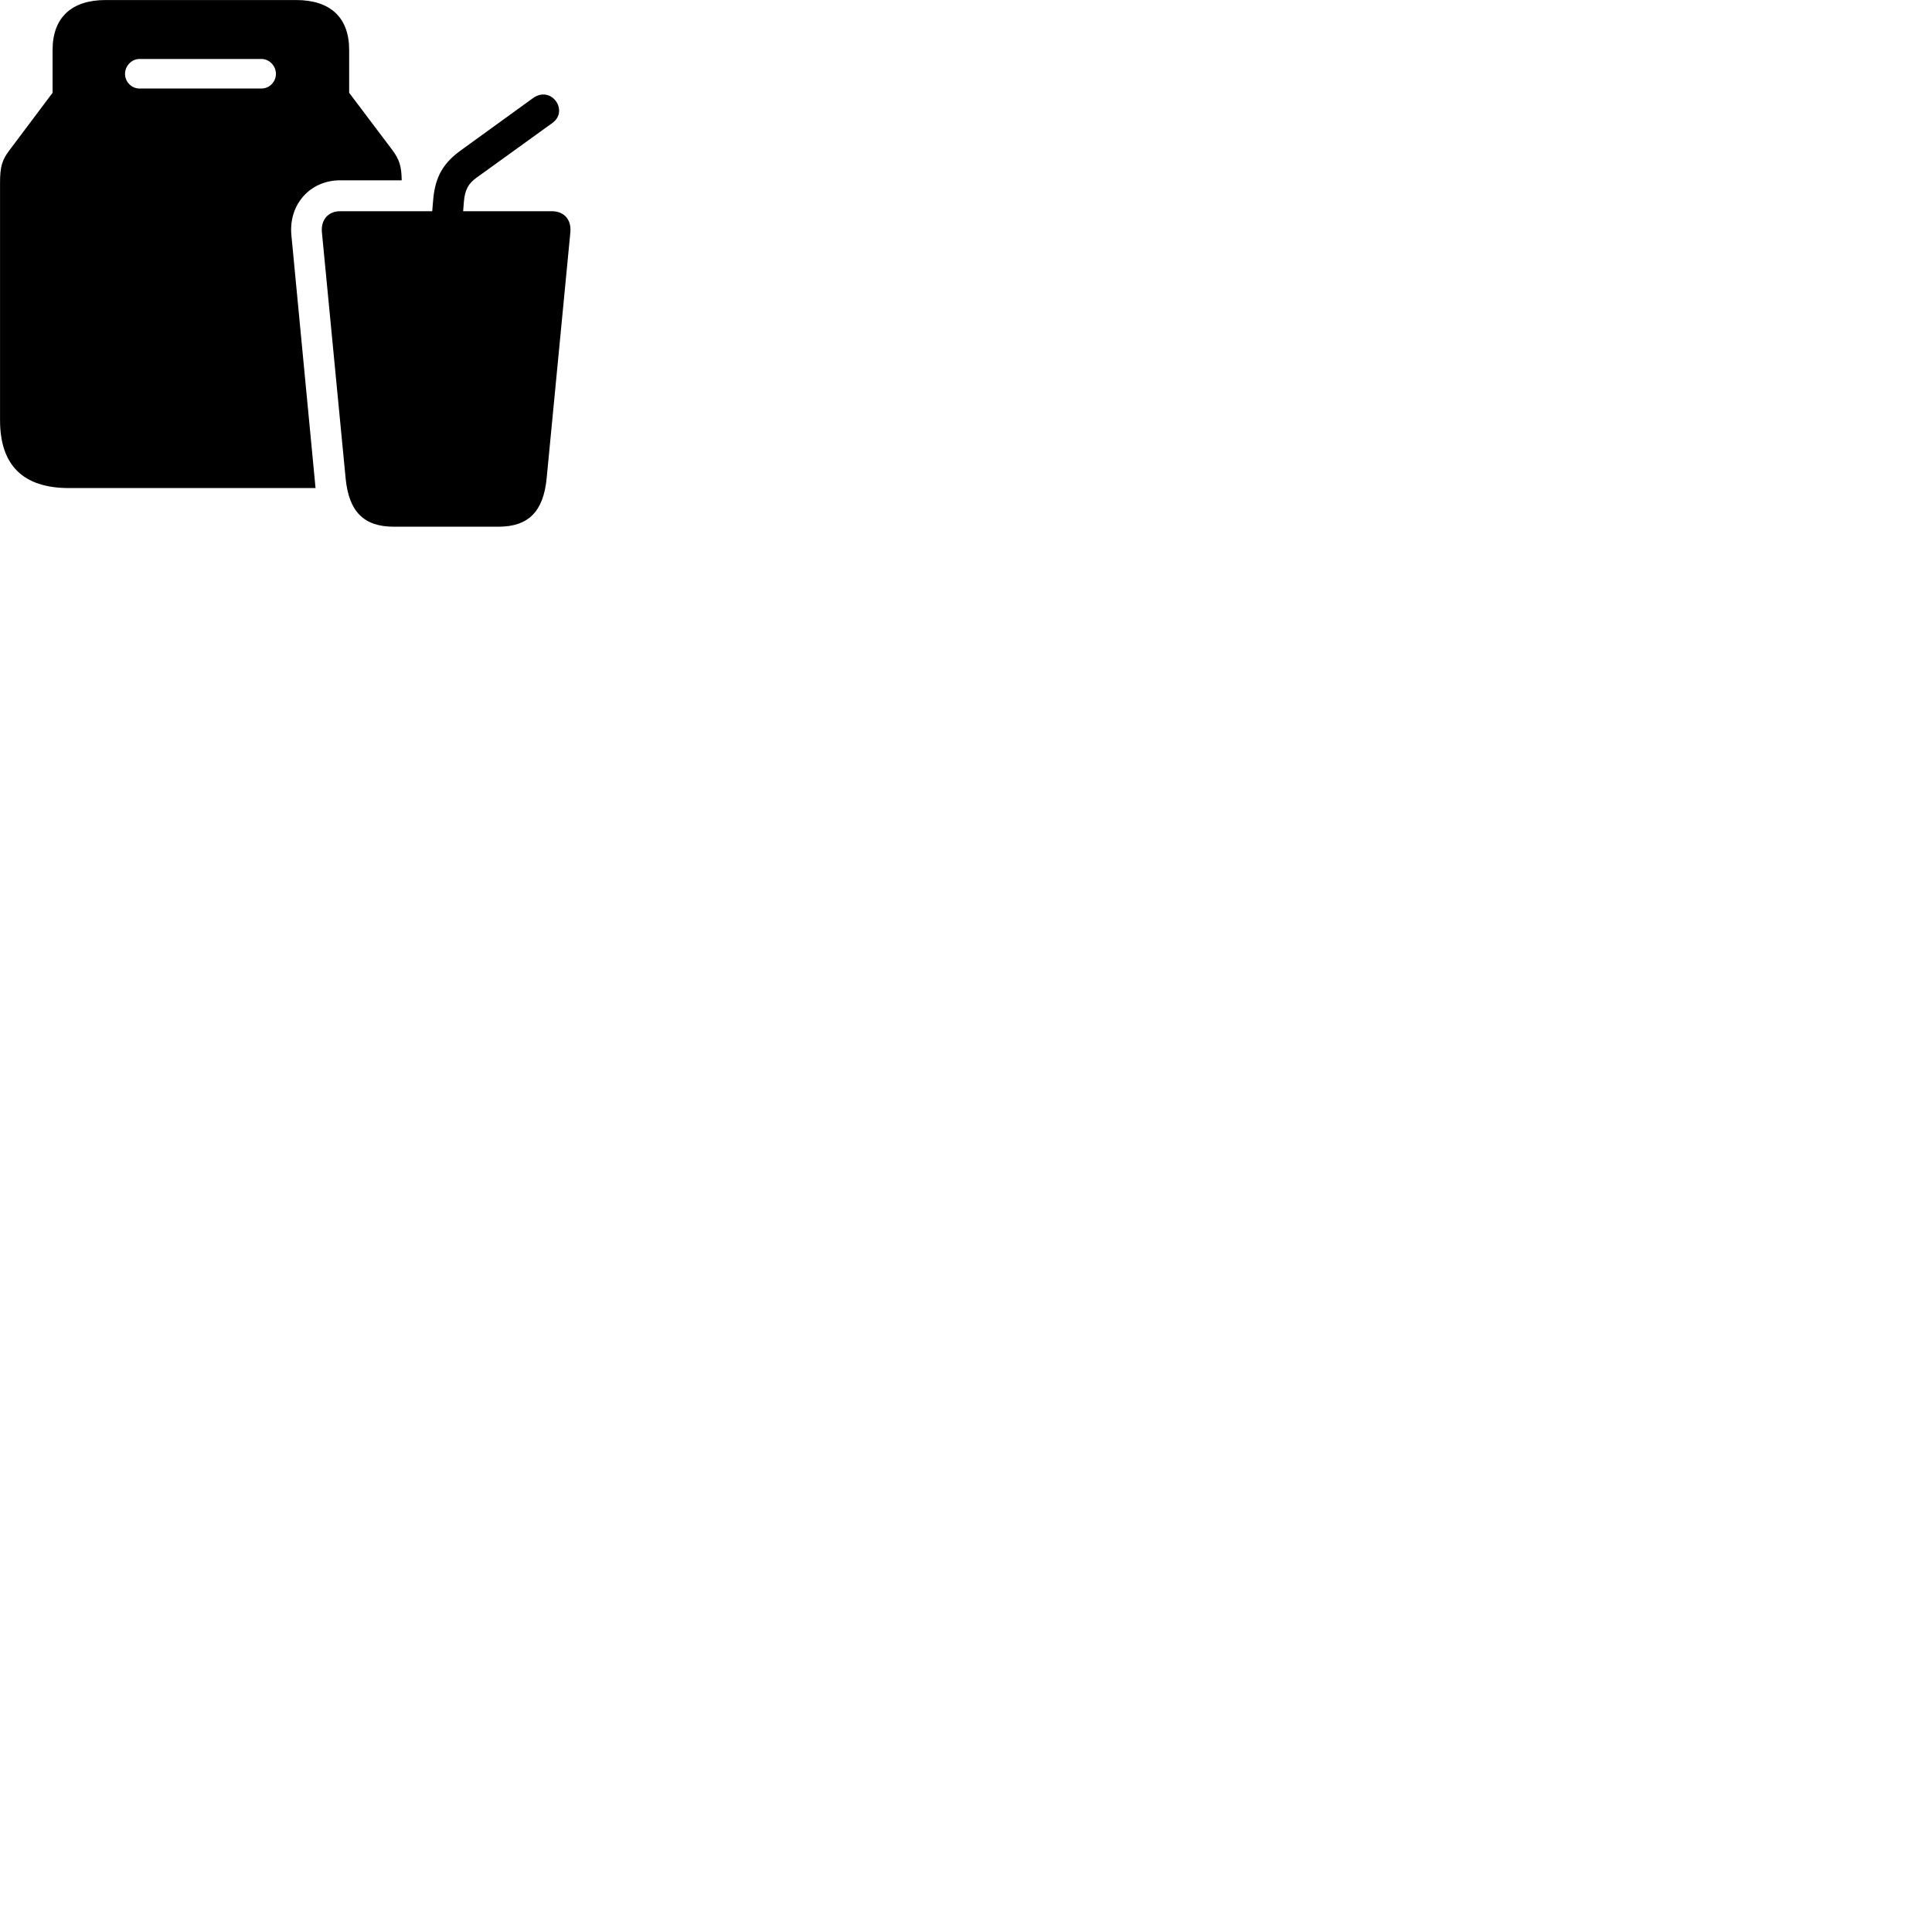 
        <svg xmlns="http://www.w3.org/2000/svg" viewBox="0 0 100 100">
            <path d="M3.572 25.262H16.332C16.322 25.152 16.312 25.052 16.302 24.942L15.082 12.172C14.932 10.602 16.032 9.332 17.612 9.332H20.792C20.782 8.602 20.672 8.262 20.312 7.772L18.072 4.802V2.582C18.072 0.912 17.102 0.002 15.332 0.002H5.462C3.702 0.002 2.722 0.912 2.722 2.582V4.802L0.492 7.772C0.102 8.282 0.002 8.642 0.002 9.462V21.742C0.002 24.082 1.192 25.262 3.572 25.262ZM7.222 4.582C6.812 4.582 6.472 4.242 6.472 3.822C6.472 3.412 6.812 3.052 7.222 3.052H13.532C13.942 3.052 14.282 3.412 14.282 3.822C14.282 4.242 13.942 4.582 13.532 4.582ZM20.382 27.262H25.802C27.352 27.262 28.122 26.472 28.292 24.782L29.522 12.022C29.582 11.372 29.202 10.932 28.562 10.932H23.972L24.012 10.432C24.062 9.842 24.232 9.502 24.672 9.192L28.582 6.372C29.472 5.742 28.532 4.392 27.582 5.082L23.812 7.812C22.912 8.472 22.522 9.192 22.422 10.332L22.372 10.932H17.612C16.982 10.932 16.602 11.382 16.662 12.022L17.892 24.782C18.062 26.472 18.822 27.262 20.382 27.262Z" />
        </svg>
    